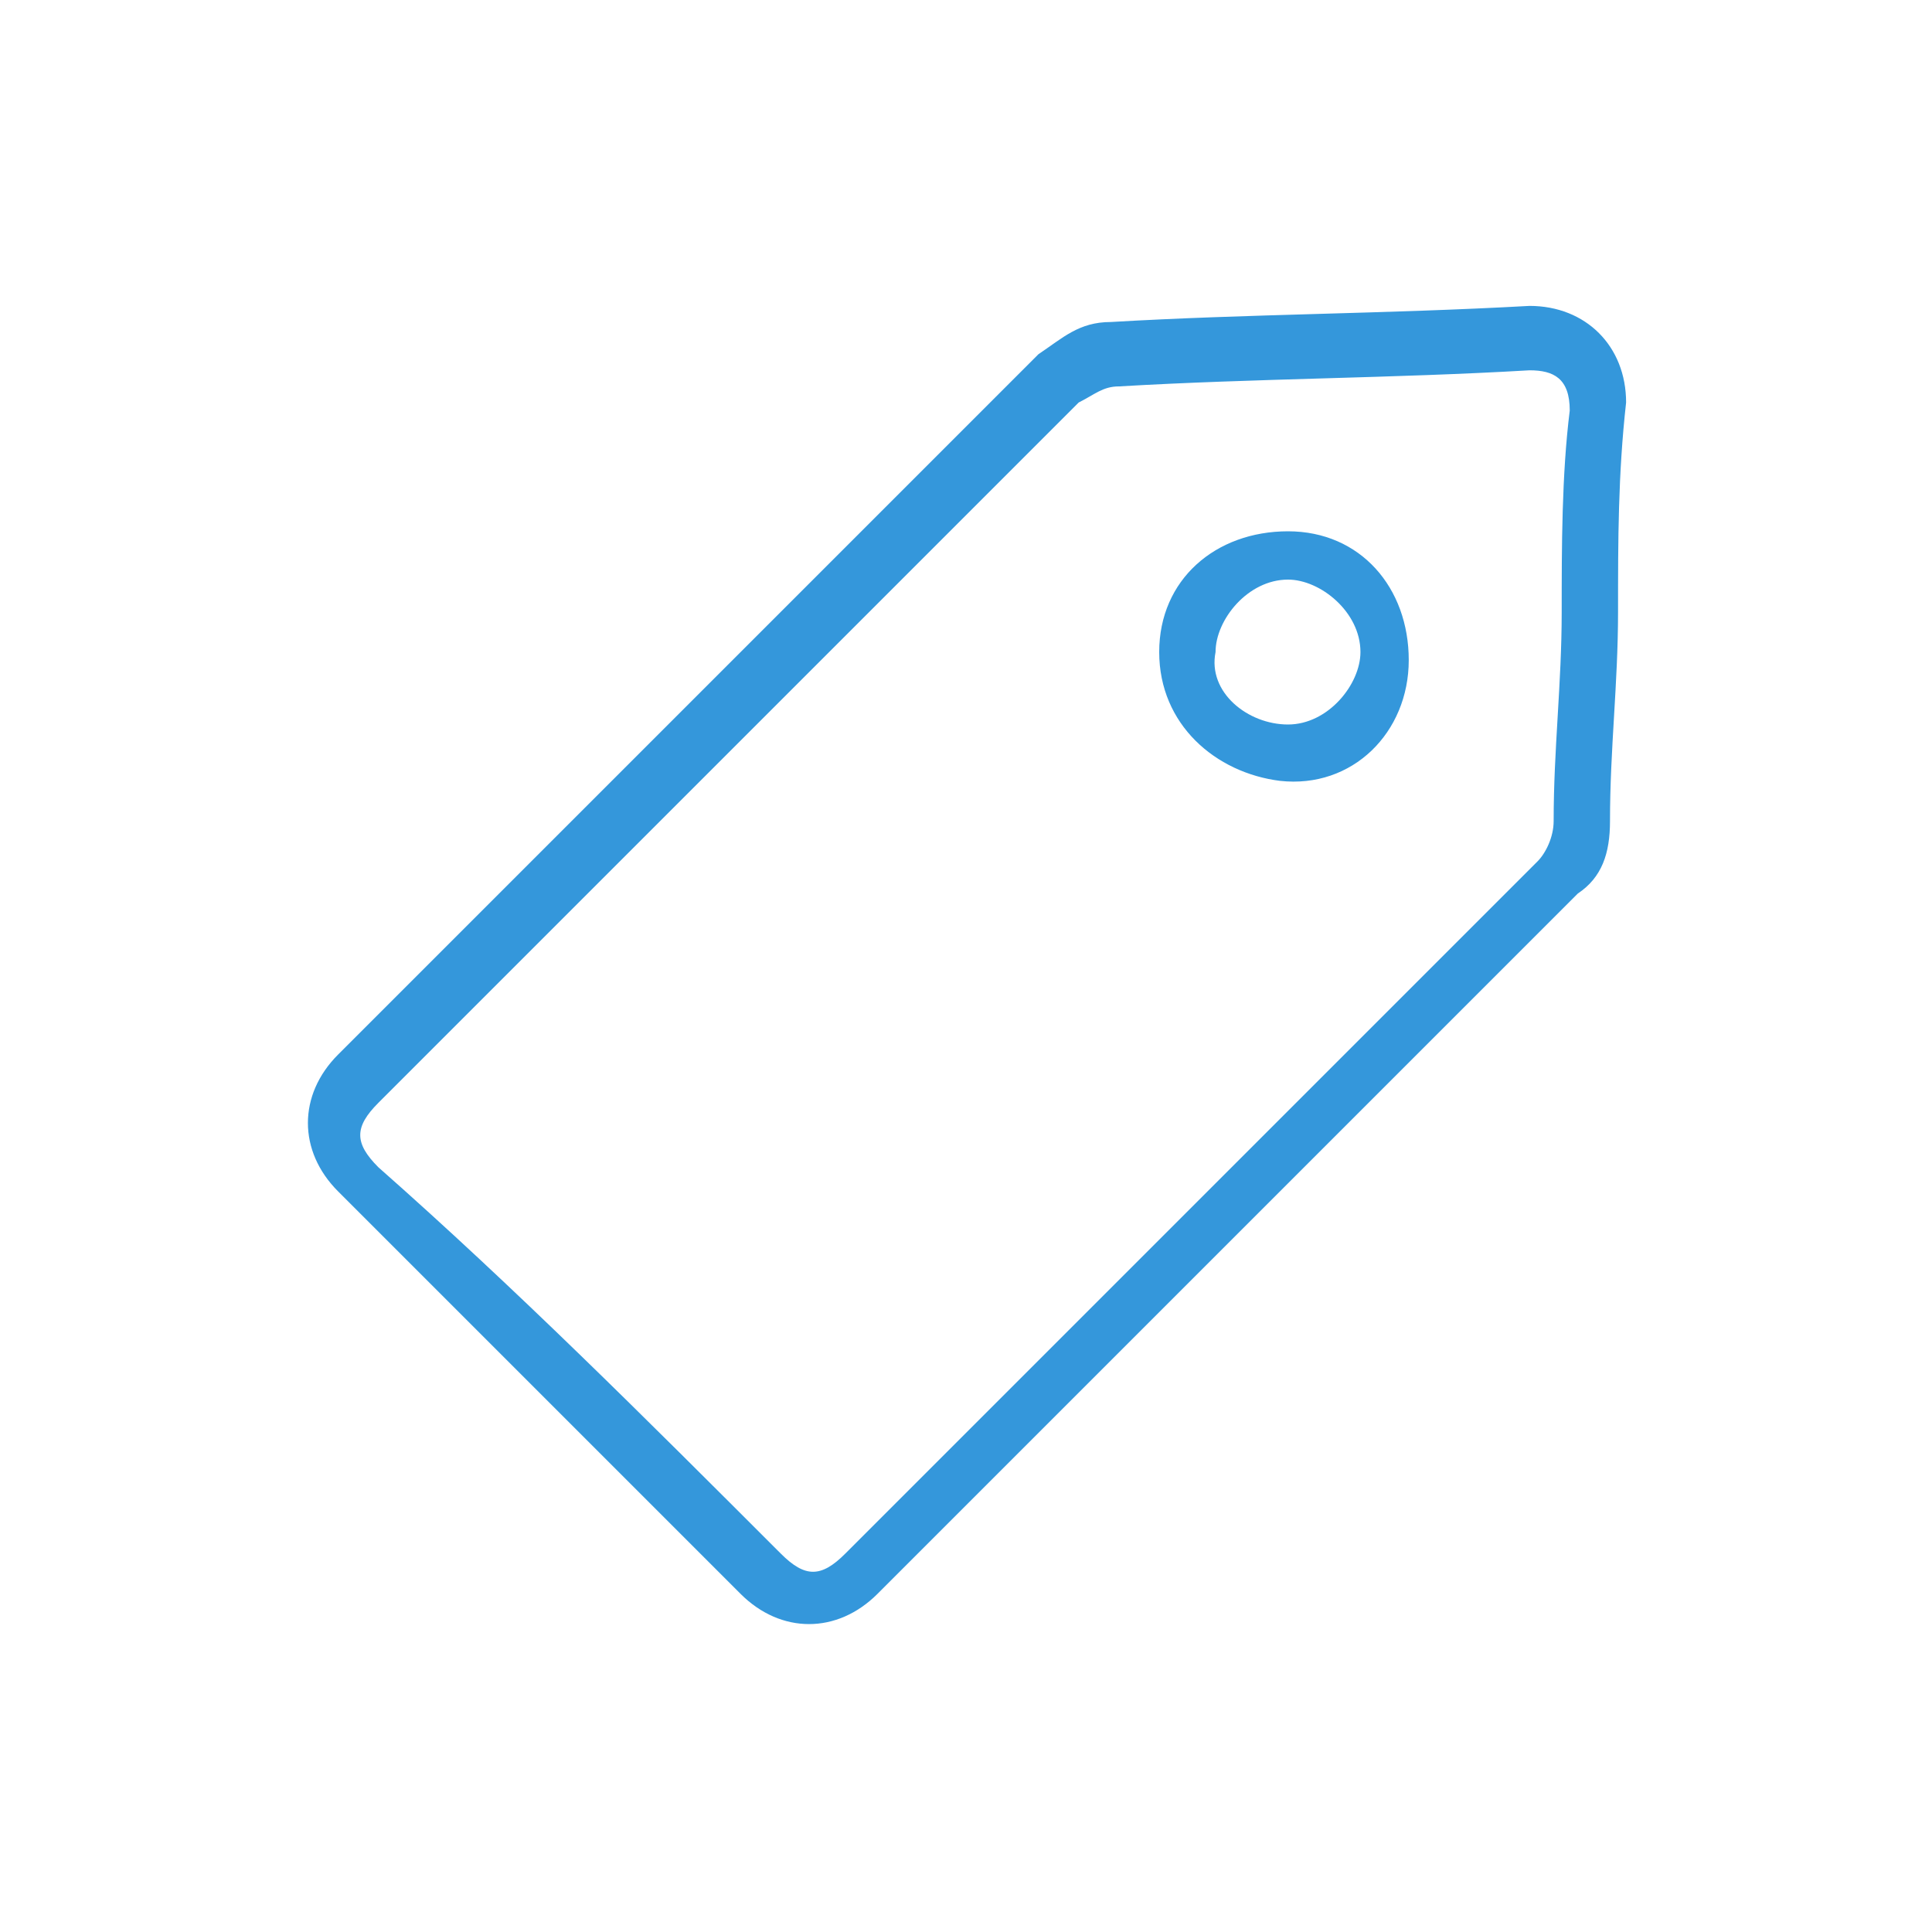 <?xml version="1.0" encoding="utf-8"?>
<!-- Generator: Adobe Illustrator 18.1.1, SVG Export Plug-In . SVG Version: 6.00 Build 0)  -->
<svg version="1.1" id="Seected" xmlns="http://www.w3.org/2000/svg" xmlns:xlink="http://www.w3.org/1999/xlink" x="0px" y="0px"
	 viewBox="0 0 24 24" enable-background="new 0 0 24 24" xml:space="preserve">
<g>
	<path fill="#3497DB" d="M20.1,7.6c0,0.9-0.1,1.7-0.1,2.6c0,0.4-0.1,0.7-0.4,0.9c-2.9,2.9-5.8,5.8-8.7,8.7c-0.5,0.5-1.2,0.5-1.7,0
		c-1.7-1.7-3.3-3.3-5-5c-0.5-0.5-0.5-1.2,0-1.7c2.9-2.9,5.8-5.8,8.7-8.7C13.2,4.2,13.4,4,13.8,4c1.7-0.1,3.4-0.1,5.2-0.2
		c0.7,0,1.2,0.5,1.2,1.2C20.1,5.9,20.1,6.7,20.1,7.6L20.1,7.6z M19.5,5.1c0-0.4-0.2-0.5-0.5-0.5c-1.7,0.1-3.4,0.1-5.1,0.2
		c-0.2,0-0.3,0.1-0.5,0.2c-2.9,2.9-5.8,5.8-8.7,8.7c-0.3,0.3-0.3,0.5,0,0.8C6.4,16,8,17.6,9.7,19.3c0.3,0.3,0.5,0.3,0.8,0
		c2.9-2.9,5.8-5.8,8.6-8.6c0.1-0.1,0.2-0.3,0.2-0.5c0-0.9,0.1-1.7,0.1-2.6c0,0,0,0,0,0C19.4,6.8,19.4,5.9,19.5,5.1z"/>
	<path fill="#3497DB" d="M14.4,8.1c0-0.9,0.7-1.5,1.6-1.5c0.9,0,1.5,0.7,1.5,1.6c0,0.9-0.7,1.6-1.6,1.5C15.1,9.6,14.4,9,14.4,8.1z
		 M16,7.2c-0.5,0-0.9,0.5-0.9,0.9C15,8.6,15.5,9,16,9c0.5,0,0.9-0.5,0.9-0.9C16.9,7.6,16.4,7.2,16,7.2z"/>
</g>
</svg>
